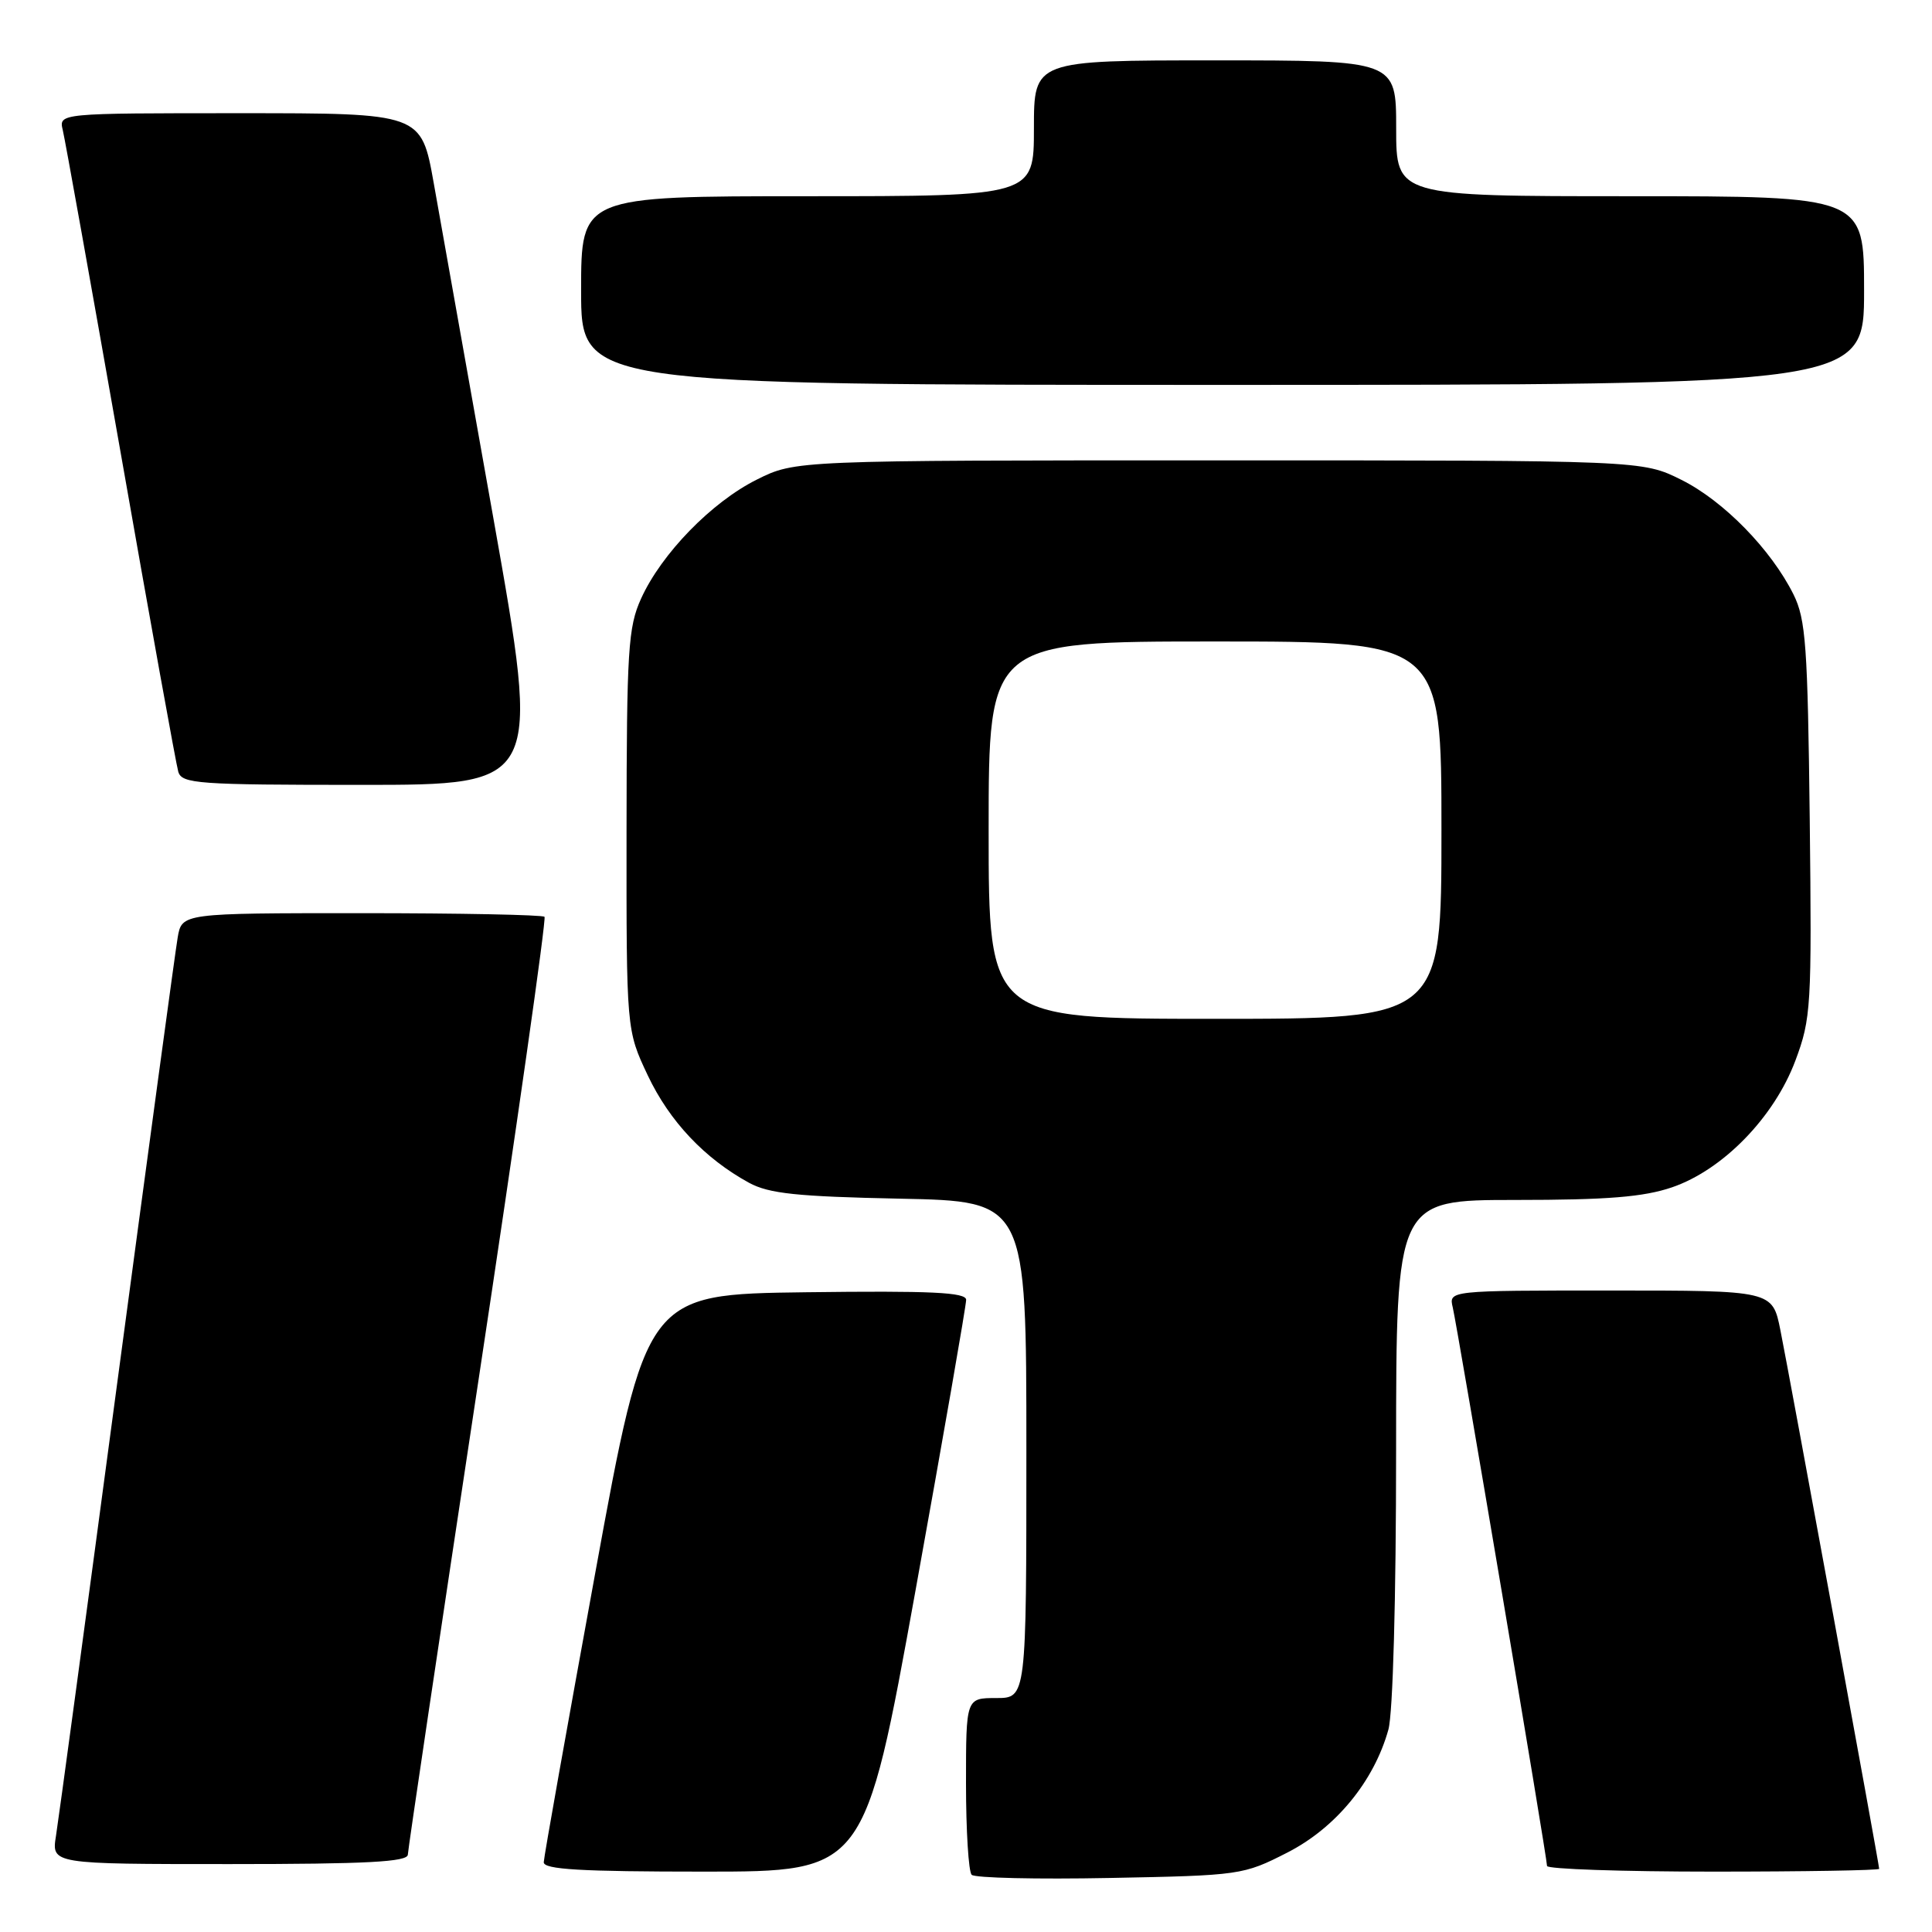 <?xml version="1.0" encoding="UTF-8" standalone="no"?>
<!DOCTYPE svg PUBLIC "-//W3C//DTD SVG 1.1//EN" "http://www.w3.org/Graphics/SVG/1.1/DTD/svg11.dtd" >
<svg xmlns="http://www.w3.org/2000/svg" xmlns:xlink="http://www.w3.org/1999/xlink" version="1.1" viewBox="0 0 256 256">
 <g >
 <path fill="currentColor"
d=" M 170.57 245.48 C 177.00 242.20 182.06 236.04 183.97 229.18 C 184.57 227.02 184.99 211.79 184.99 192.25 C 185.00 159.00 185.00 159.00 200.82 159.00 C 212.97 159.00 217.78 158.61 221.54 157.33 C 228.28 155.03 235.09 148.05 237.90 140.53 C 239.98 134.97 240.08 133.38 239.80 108.59 C 239.53 85.58 239.28 82.06 237.65 78.77 C 234.68 72.81 228.39 66.37 222.79 63.58 C 217.61 61.00 217.61 61.00 161.50 61.00 C 105.39 61.00 105.39 61.00 100.28 63.55 C 94.30 66.53 87.64 73.37 84.95 79.31 C 83.23 83.09 83.04 86.12 83.02 110.00 C 83.00 136.50 83.00 136.50 85.84 142.51 C 88.72 148.59 93.37 153.51 99.26 156.73 C 101.90 158.16 105.59 158.55 119.25 158.83 C 136.00 159.17 136.00 159.17 136.00 192.08 C 136.00 225.00 136.00 225.00 132.00 225.00 C 128.00 225.00 128.00 225.00 128.00 236.33 C 128.00 242.57 128.34 248.01 128.75 248.42 C 129.16 248.84 137.41 249.03 147.07 248.84 C 164.35 248.51 164.75 248.45 170.57 245.48 Z  M 121.31 210.75 C 125.01 190.26 128.03 172.93 128.02 172.23 C 128.00 171.24 123.41 171.02 106.81 171.23 C 85.62 171.50 85.62 171.50 78.86 208.50 C 75.14 228.85 72.07 246.06 72.05 246.75 C 72.01 247.71 76.90 248.00 93.29 248.00 C 114.57 248.00 114.57 248.00 121.31 210.75 Z  M 249.00 247.63 C 249.00 247.06 237.11 182.22 235.91 176.25 C 234.86 171.00 234.86 171.00 213.41 171.00 C 191.96 171.00 191.96 171.00 192.50 173.25 C 193.12 175.88 204.99 246.14 204.99 247.25 C 205.00 247.66 214.90 248.00 227.00 248.00 C 239.10 248.00 249.00 247.83 249.00 247.63 Z  M 54.04 245.75 C 54.06 245.06 58.25 216.93 63.35 183.23 C 68.45 149.53 72.41 121.74 72.15 121.48 C 71.88 121.22 60.96 121.00 47.88 121.00 C 24.09 121.00 24.09 121.00 23.54 124.25 C 23.23 126.04 19.62 152.70 15.50 183.50 C 11.39 214.30 7.75 241.19 7.42 243.25 C 6.82 247.00 6.82 247.00 30.41 247.00 C 48.60 247.00 54.01 246.71 54.04 245.75 Z  M 65.39 68.75 C 61.94 49.36 58.38 29.34 57.47 24.25 C 55.82 15.00 55.82 15.00 31.80 15.00 C 7.78 15.00 7.78 15.00 8.32 17.25 C 8.62 18.49 12.07 37.73 15.99 60.00 C 19.90 82.28 23.34 101.29 23.62 102.25 C 24.09 103.85 26.13 104.00 47.89 104.00 C 71.65 104.00 71.65 104.00 65.39 68.75 Z  M 247.00 38.50 C 247.00 26.00 247.00 26.00 216.00 26.00 C 185.00 26.00 185.00 26.00 185.00 17.00 C 185.00 8.00 185.00 8.00 161.00 8.00 C 137.00 8.00 137.00 8.00 137.00 17.00 C 137.00 26.00 137.00 26.00 107.00 26.00 C 77.00 26.00 77.00 26.00 77.00 38.50 C 77.00 51.00 77.00 51.00 162.00 51.00 C 247.00 51.00 247.00 51.00 247.00 38.50 Z  M 131.00 110.00 C 131.00 85.00 131.00 85.00 161.00 85.00 C 191.00 85.00 191.00 85.00 191.00 110.00 C 191.00 135.00 191.00 135.00 161.00 135.00 C 131.00 135.00 131.00 135.00 131.00 110.00 Z "/>
</g>
</svg>